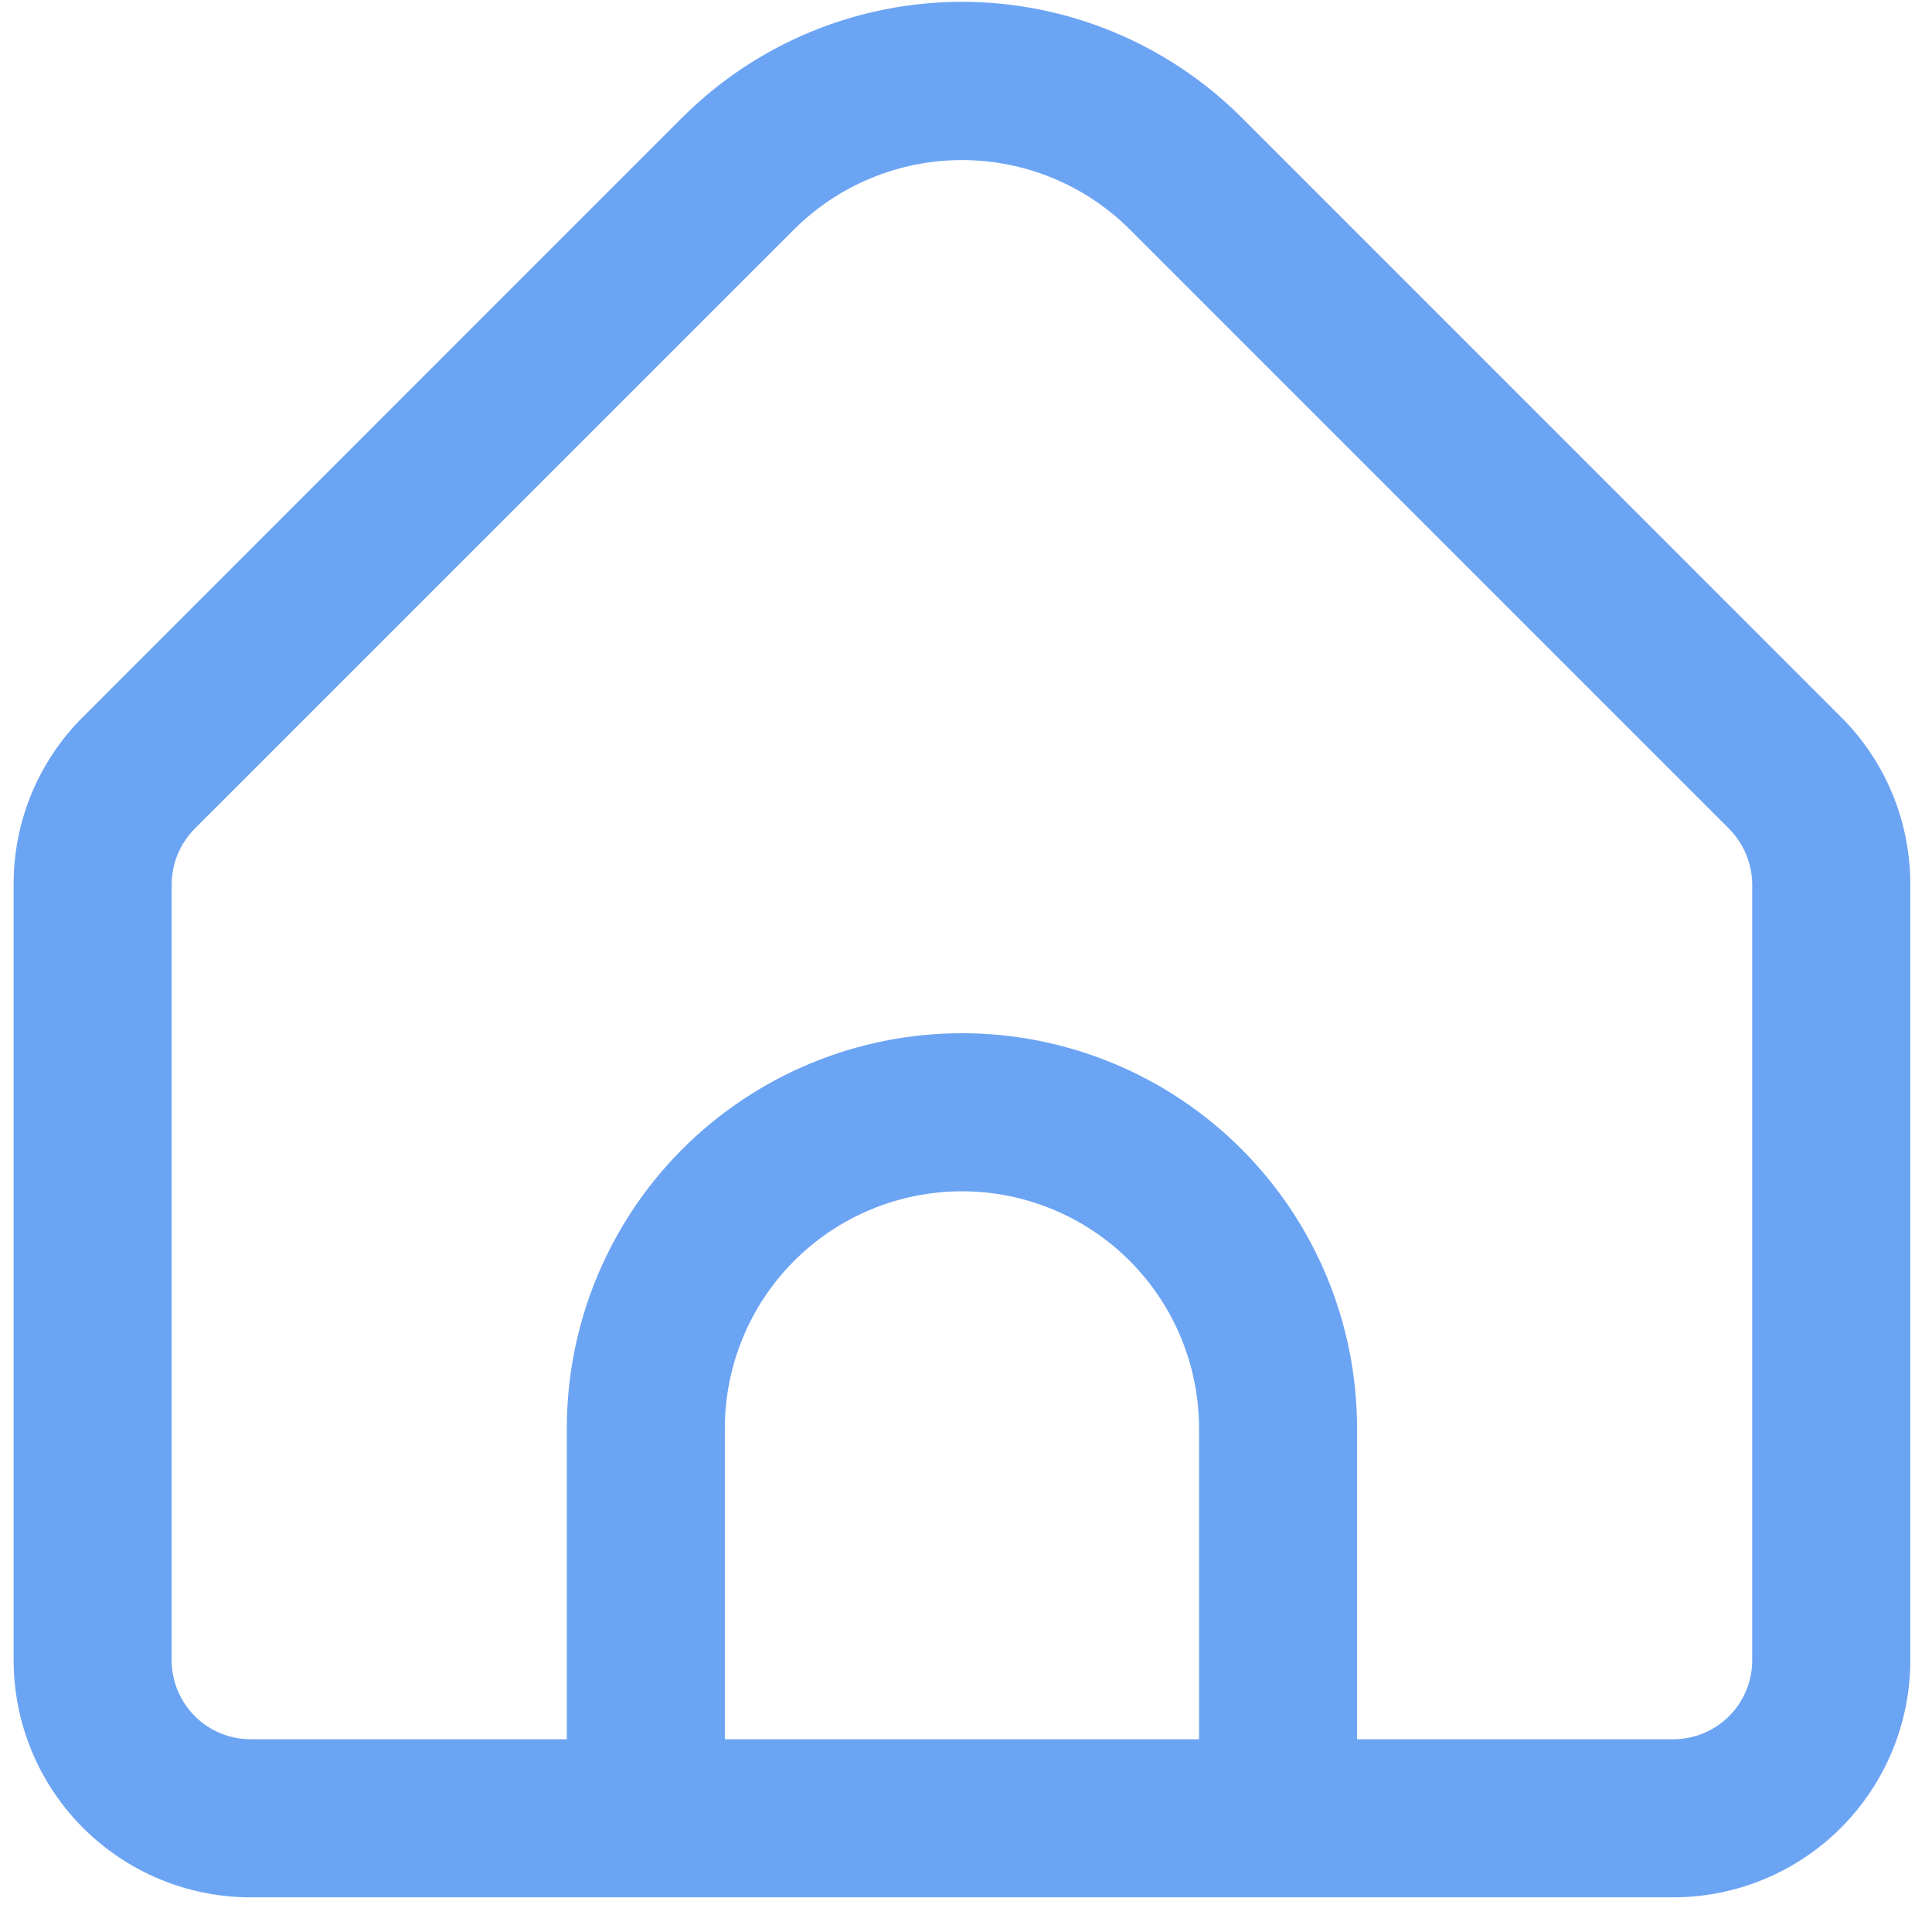 <svg width="34" height="34" viewBox="0 0 34 34" fill="none" xmlns="http://www.w3.org/2000/svg">
<path d="M32.395 12.615L21.846 2.064C20.541 0.763 18.772 0.032 16.929 0.032C15.085 0.032 13.316 0.763 12.011 2.064L1.462 12.615C1.073 13.001 0.765 13.461 0.555 13.967C0.345 14.473 0.238 15.017 0.24 15.565V29.218C0.24 30.324 0.679 31.385 1.462 32.168C2.244 32.95 3.305 33.39 4.412 33.39H29.445C30.552 33.39 31.613 32.95 32.396 32.168C33.178 31.385 33.618 30.324 33.618 29.218V15.565C33.619 15.017 33.512 14.473 33.302 13.967C33.092 13.461 32.784 13.001 32.395 12.615ZM21.101 30.608H12.756V25.137C12.756 24.031 13.196 22.969 13.978 22.187C14.761 21.404 15.822 20.965 16.929 20.965C18.035 20.965 19.096 21.404 19.879 22.187C20.661 22.969 21.101 24.031 21.101 25.137V30.608ZM30.836 29.218C30.836 29.587 30.69 29.94 30.429 30.201C30.168 30.462 29.814 30.608 29.445 30.608H23.882V25.137C23.882 23.293 23.15 21.524 21.846 20.22C20.542 18.916 18.773 18.183 16.929 18.183C15.084 18.183 13.316 18.916 12.011 20.22C10.707 21.524 9.975 23.293 9.975 25.137V30.608H4.412C4.043 30.608 3.689 30.462 3.428 30.201C3.168 29.94 3.021 29.587 3.021 29.218V15.565C3.022 15.196 3.169 14.843 3.429 14.581L13.977 4.035C14.761 3.255 15.822 2.817 16.929 2.817C18.035 2.817 19.096 3.255 19.88 4.035L30.429 14.585C30.687 14.846 30.834 15.197 30.836 15.565V29.218Z" fill="#6CA4F4"/>
</svg>
